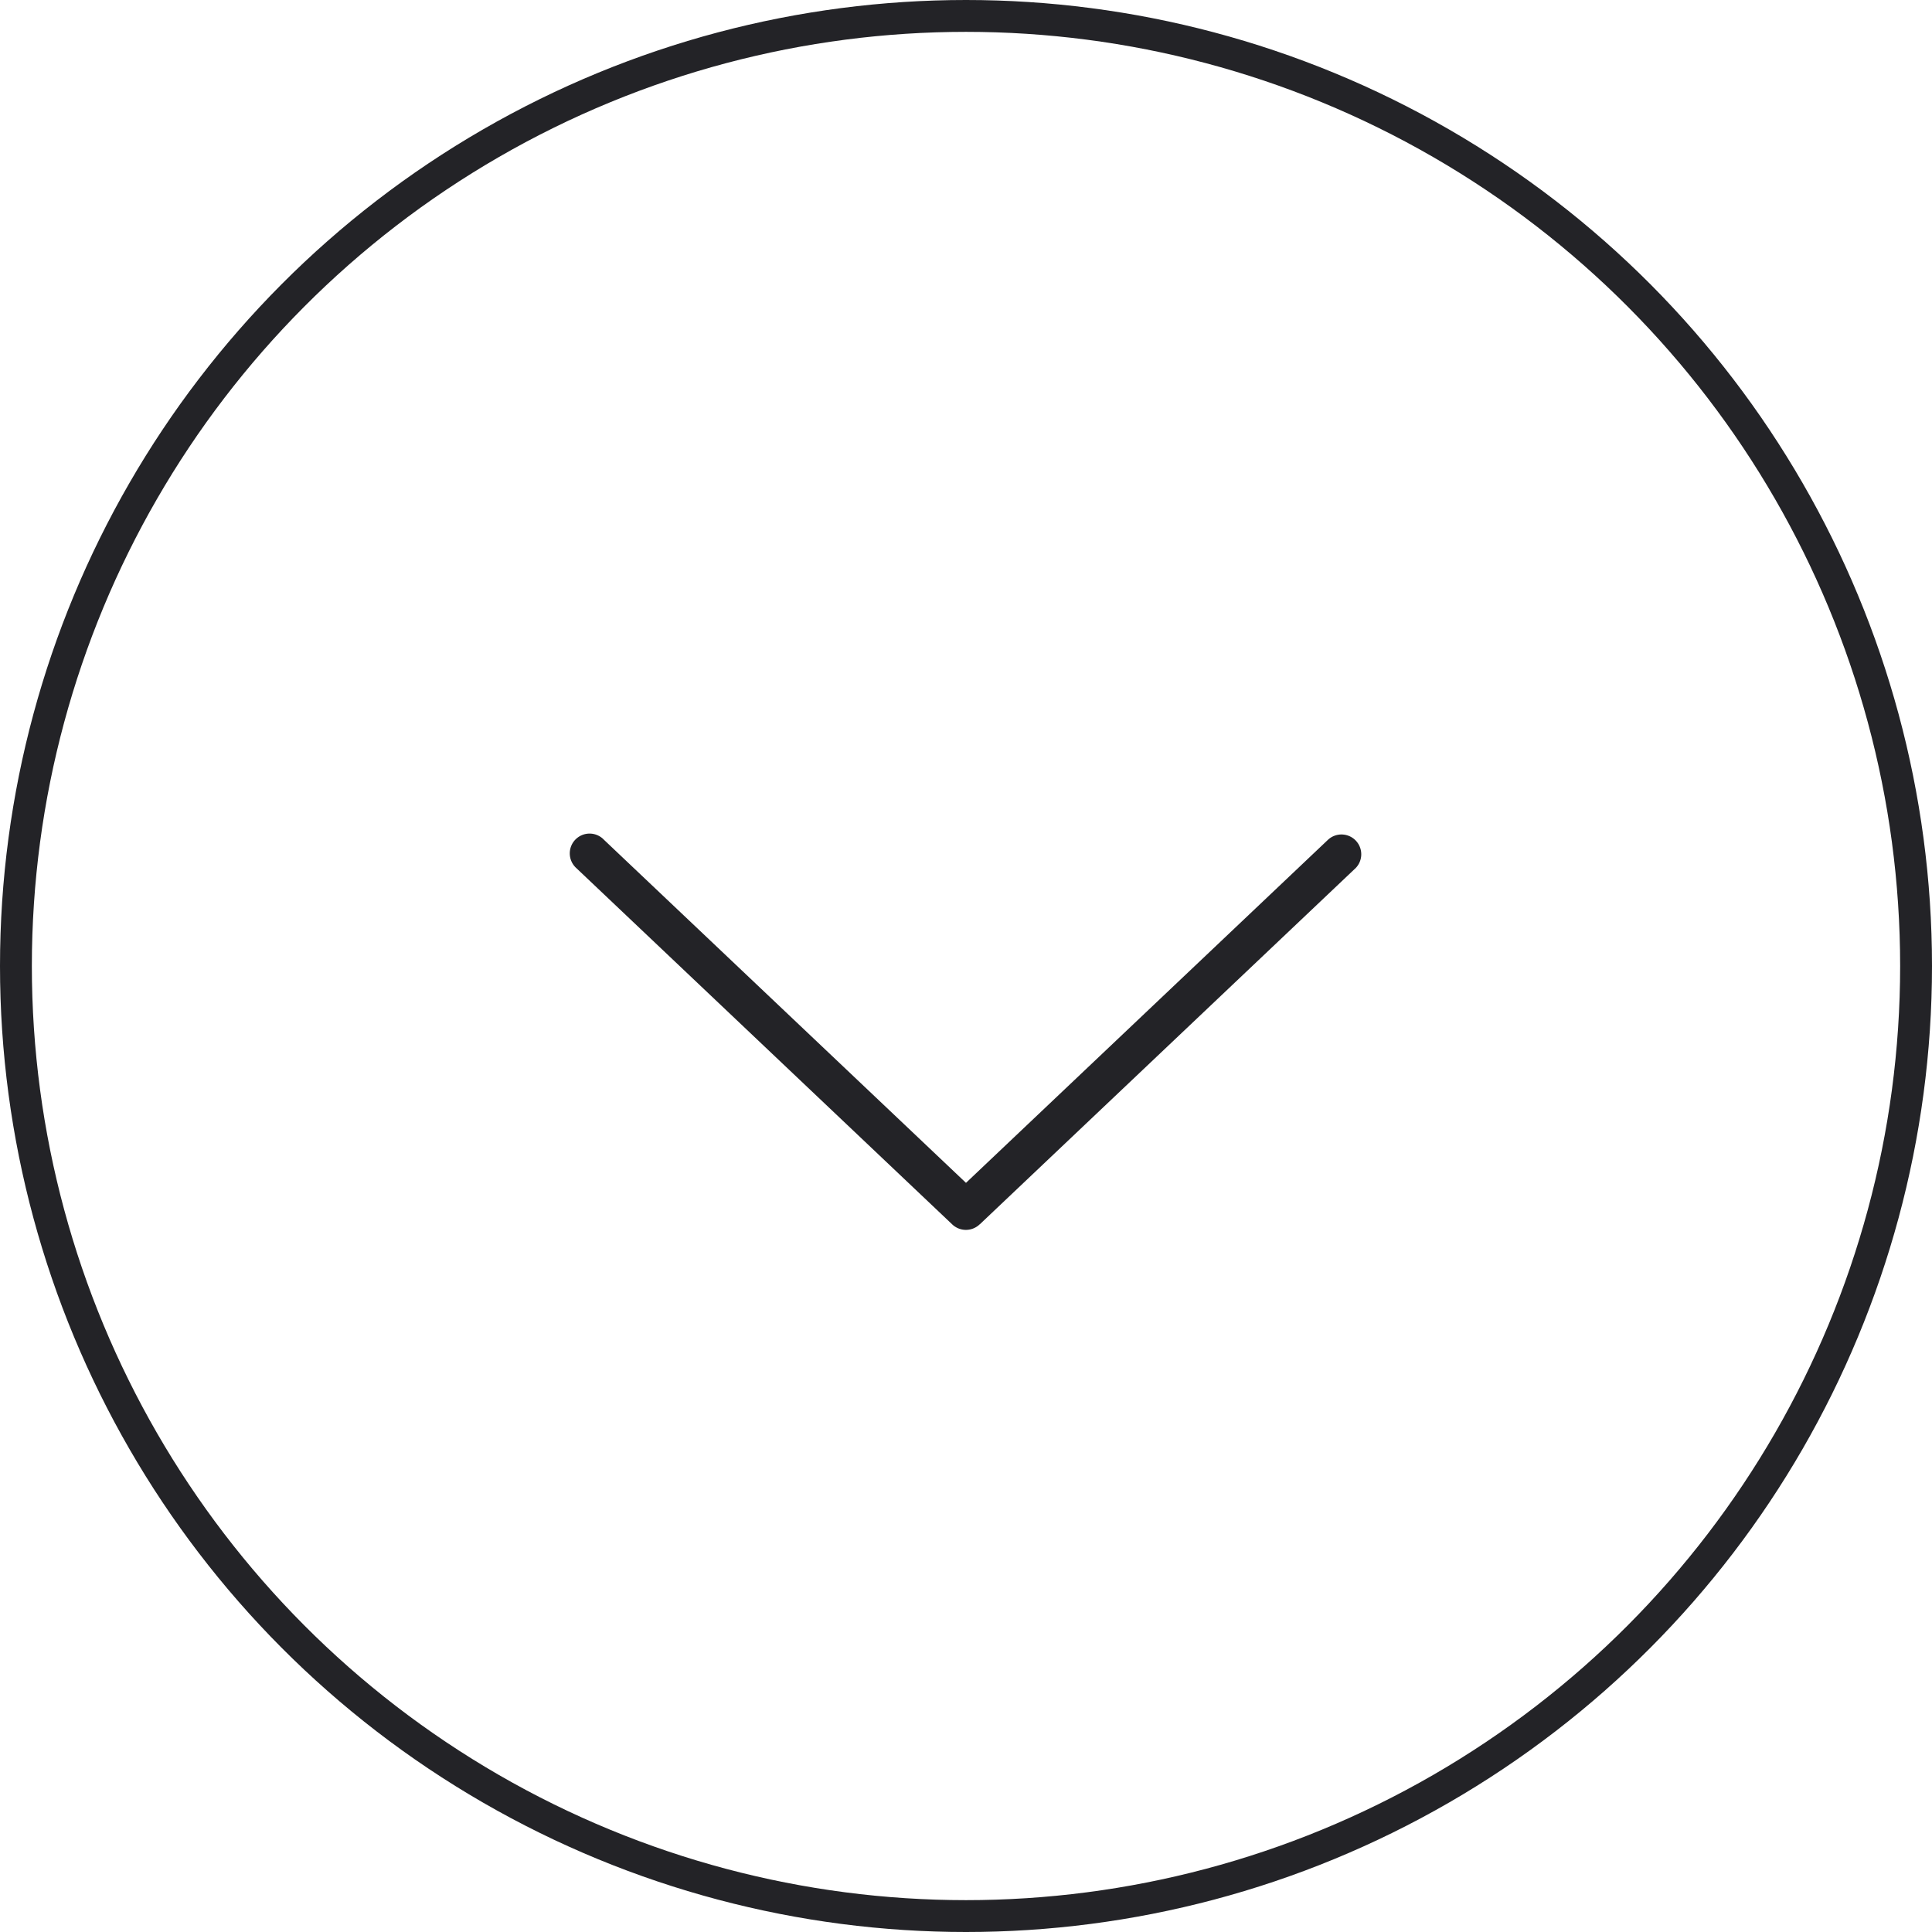 <svg xmlns="http://www.w3.org/2000/svg" viewBox="0 0 1213 1213"><defs><style>.cls-1{fill:#232327;}.cls-2{fill:none;stroke:#232327;stroke-miterlimit:10;stroke-width:20px;}</style></defs><title>circle-down</title><g id="Layer_2" data-name="Layer 2"><g id="Layer_1-2" data-name="Layer 1"><g id="next"><path id="icon" class="cls-1" d="M615.29,768.56l236-223.69a12.43,12.43,0,0,0-17.56-17.58L606.49,742.65,379.22,527.28a12.43,12.43,0,1,0-17.56,17.58l236,223.69a12.47,12.47,0,0,0,17.58,0Z"/></g><circle class="cls-2" cx="606.5" cy="606.5" r="596.5"/></g></g></svg>